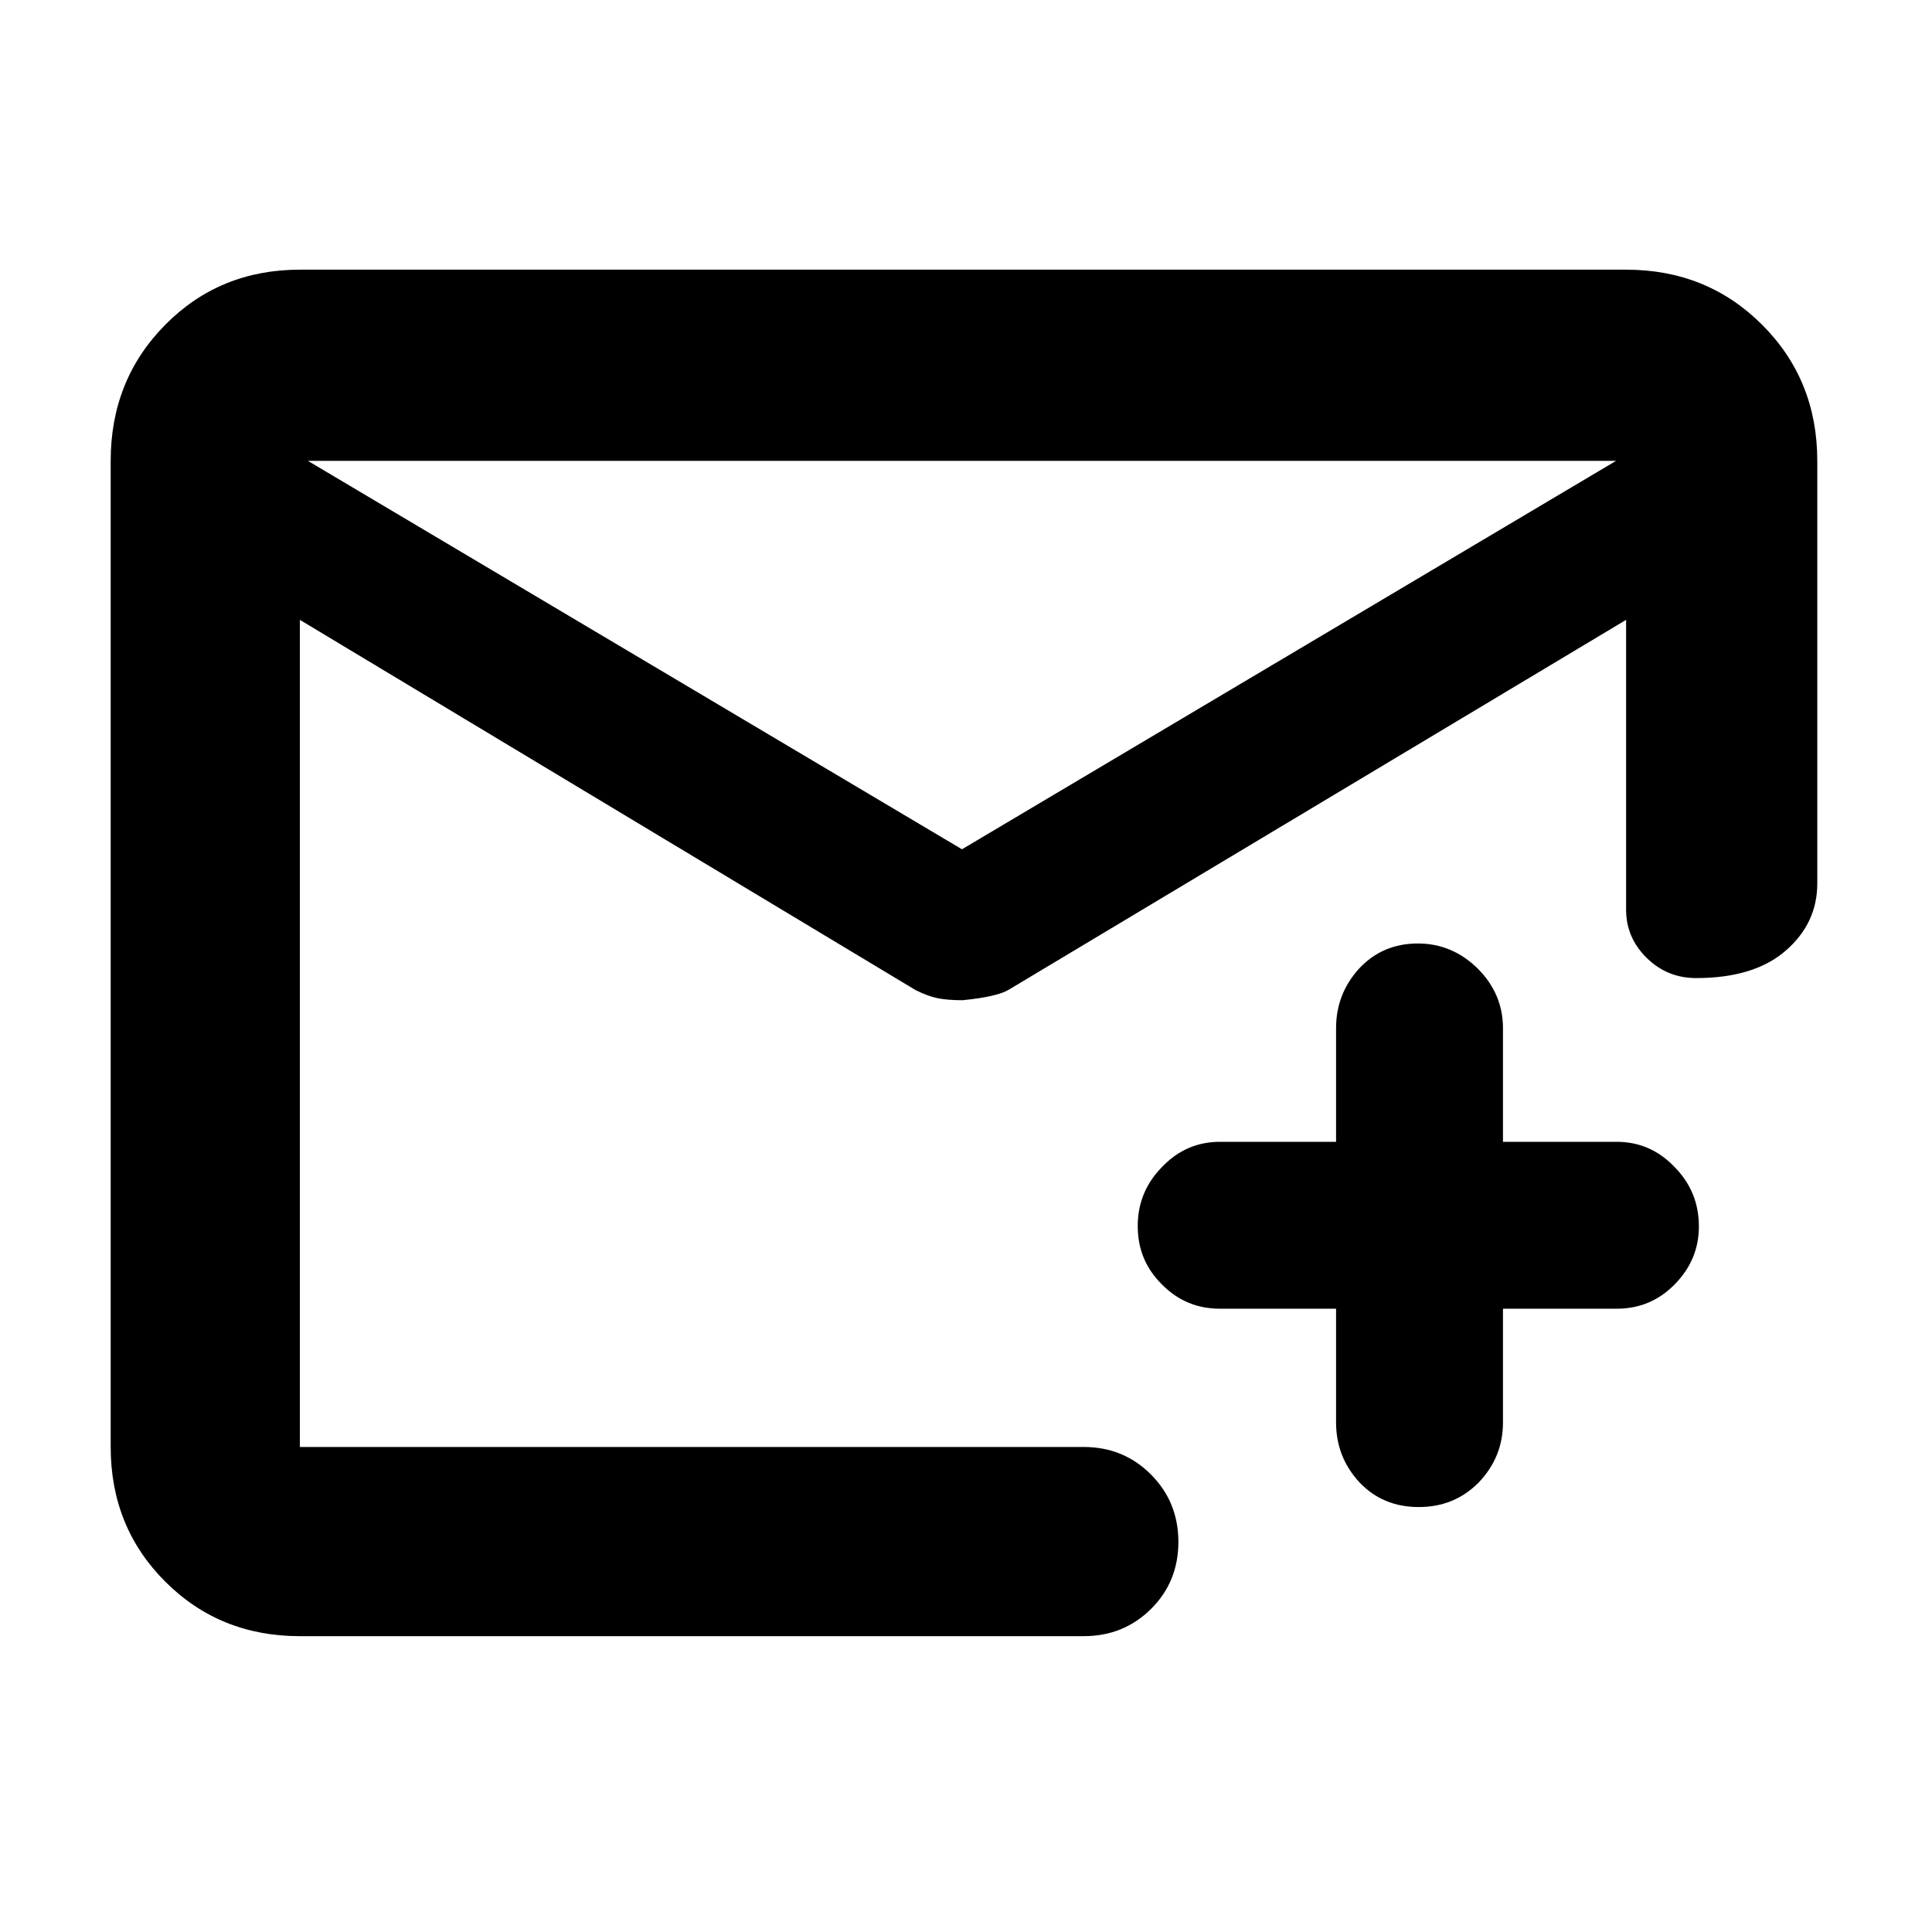 <svg height="48" viewBox="0 -960 960 960" width="48" xmlns="http://www.w3.org/2000/svg">
  <defs>
    <style type="text/css" id="current-color-scheme">.ColorScheme-Text { color:#000000; }</style>
  </defs><path class="ColorScheme-Text" fill="currentColor" d="m153-731 325 193 325-193zm-4 584c-26.533 0-48.833-9.033-66.9-27.1s-27.1-40.367-27.1-66.9v-490c0-26.807 9.033-49.343 27.1-67.61 18.067-18.26 40.367-27.39 66.9-27.39h659c26.807 0 49.343 9.13 67.61 27.39 18.26 18.267 27.39 40.803 27.39 67.61v210c0 13.167-5.227 24.29-15.68 33.37-10.447 9.087-25.28 13.63-44.5 13.63-9.6 0-17.803-3.35-24.61-10.05s-10.21-14.683-10.21-23.95v-144l-306.76 183.79c-3.947 2.36-11.603 4.097-22.97 5.21-4.973 0-9.093-.333-12.36-1-3.273-.667-6.91-2-10.91-4l-306-184v411h389.537c13.167 0 24.293 4.56 33.38 13.68 9.08 9.113 13.62 20.28 13.62 33.5 0 13.213-4.54 24.32-13.62 33.32-9.087 9-20.213 13.5-33.38 13.5zm457.196-162.71c-11.153 0-20.744-3.85-28.796-12.02-8.053-7.94-12.068-17.53-12.068-29.08 0-11.31 4.015-21.14 12.068-29.32 8.052-8.43 17.643-12.51 28.796-12.51h57.691v-56.49c0-11.31 3.799-21.16 11.418-29.56 7.597-8.19 17.357-12.5 29.231-12.5 11.538 0 21.466 4.31 29.782 12.5 8.342 8.4 12.501 18.25 12.501 29.56v56.49h56.489c11.13 0 20.72 4.08 28.773 12.51 8.053 8.18 12.091 18.01 12.091 29.55 0 11.07-4.038 20.69-12.091 28.85-8.053 8.17-17.643 12.02-28.773 12.02h-56.489v56.49c0 11.53-4.015 21.4-12.019 29.81-8.029 8.16-17.958 12.25-29.832 12.25-11.898 0-21.706-4.09-29.446-12.25-7.765-8.41-11.635-18.28-11.635-29.81v-56.49z"/></svg>